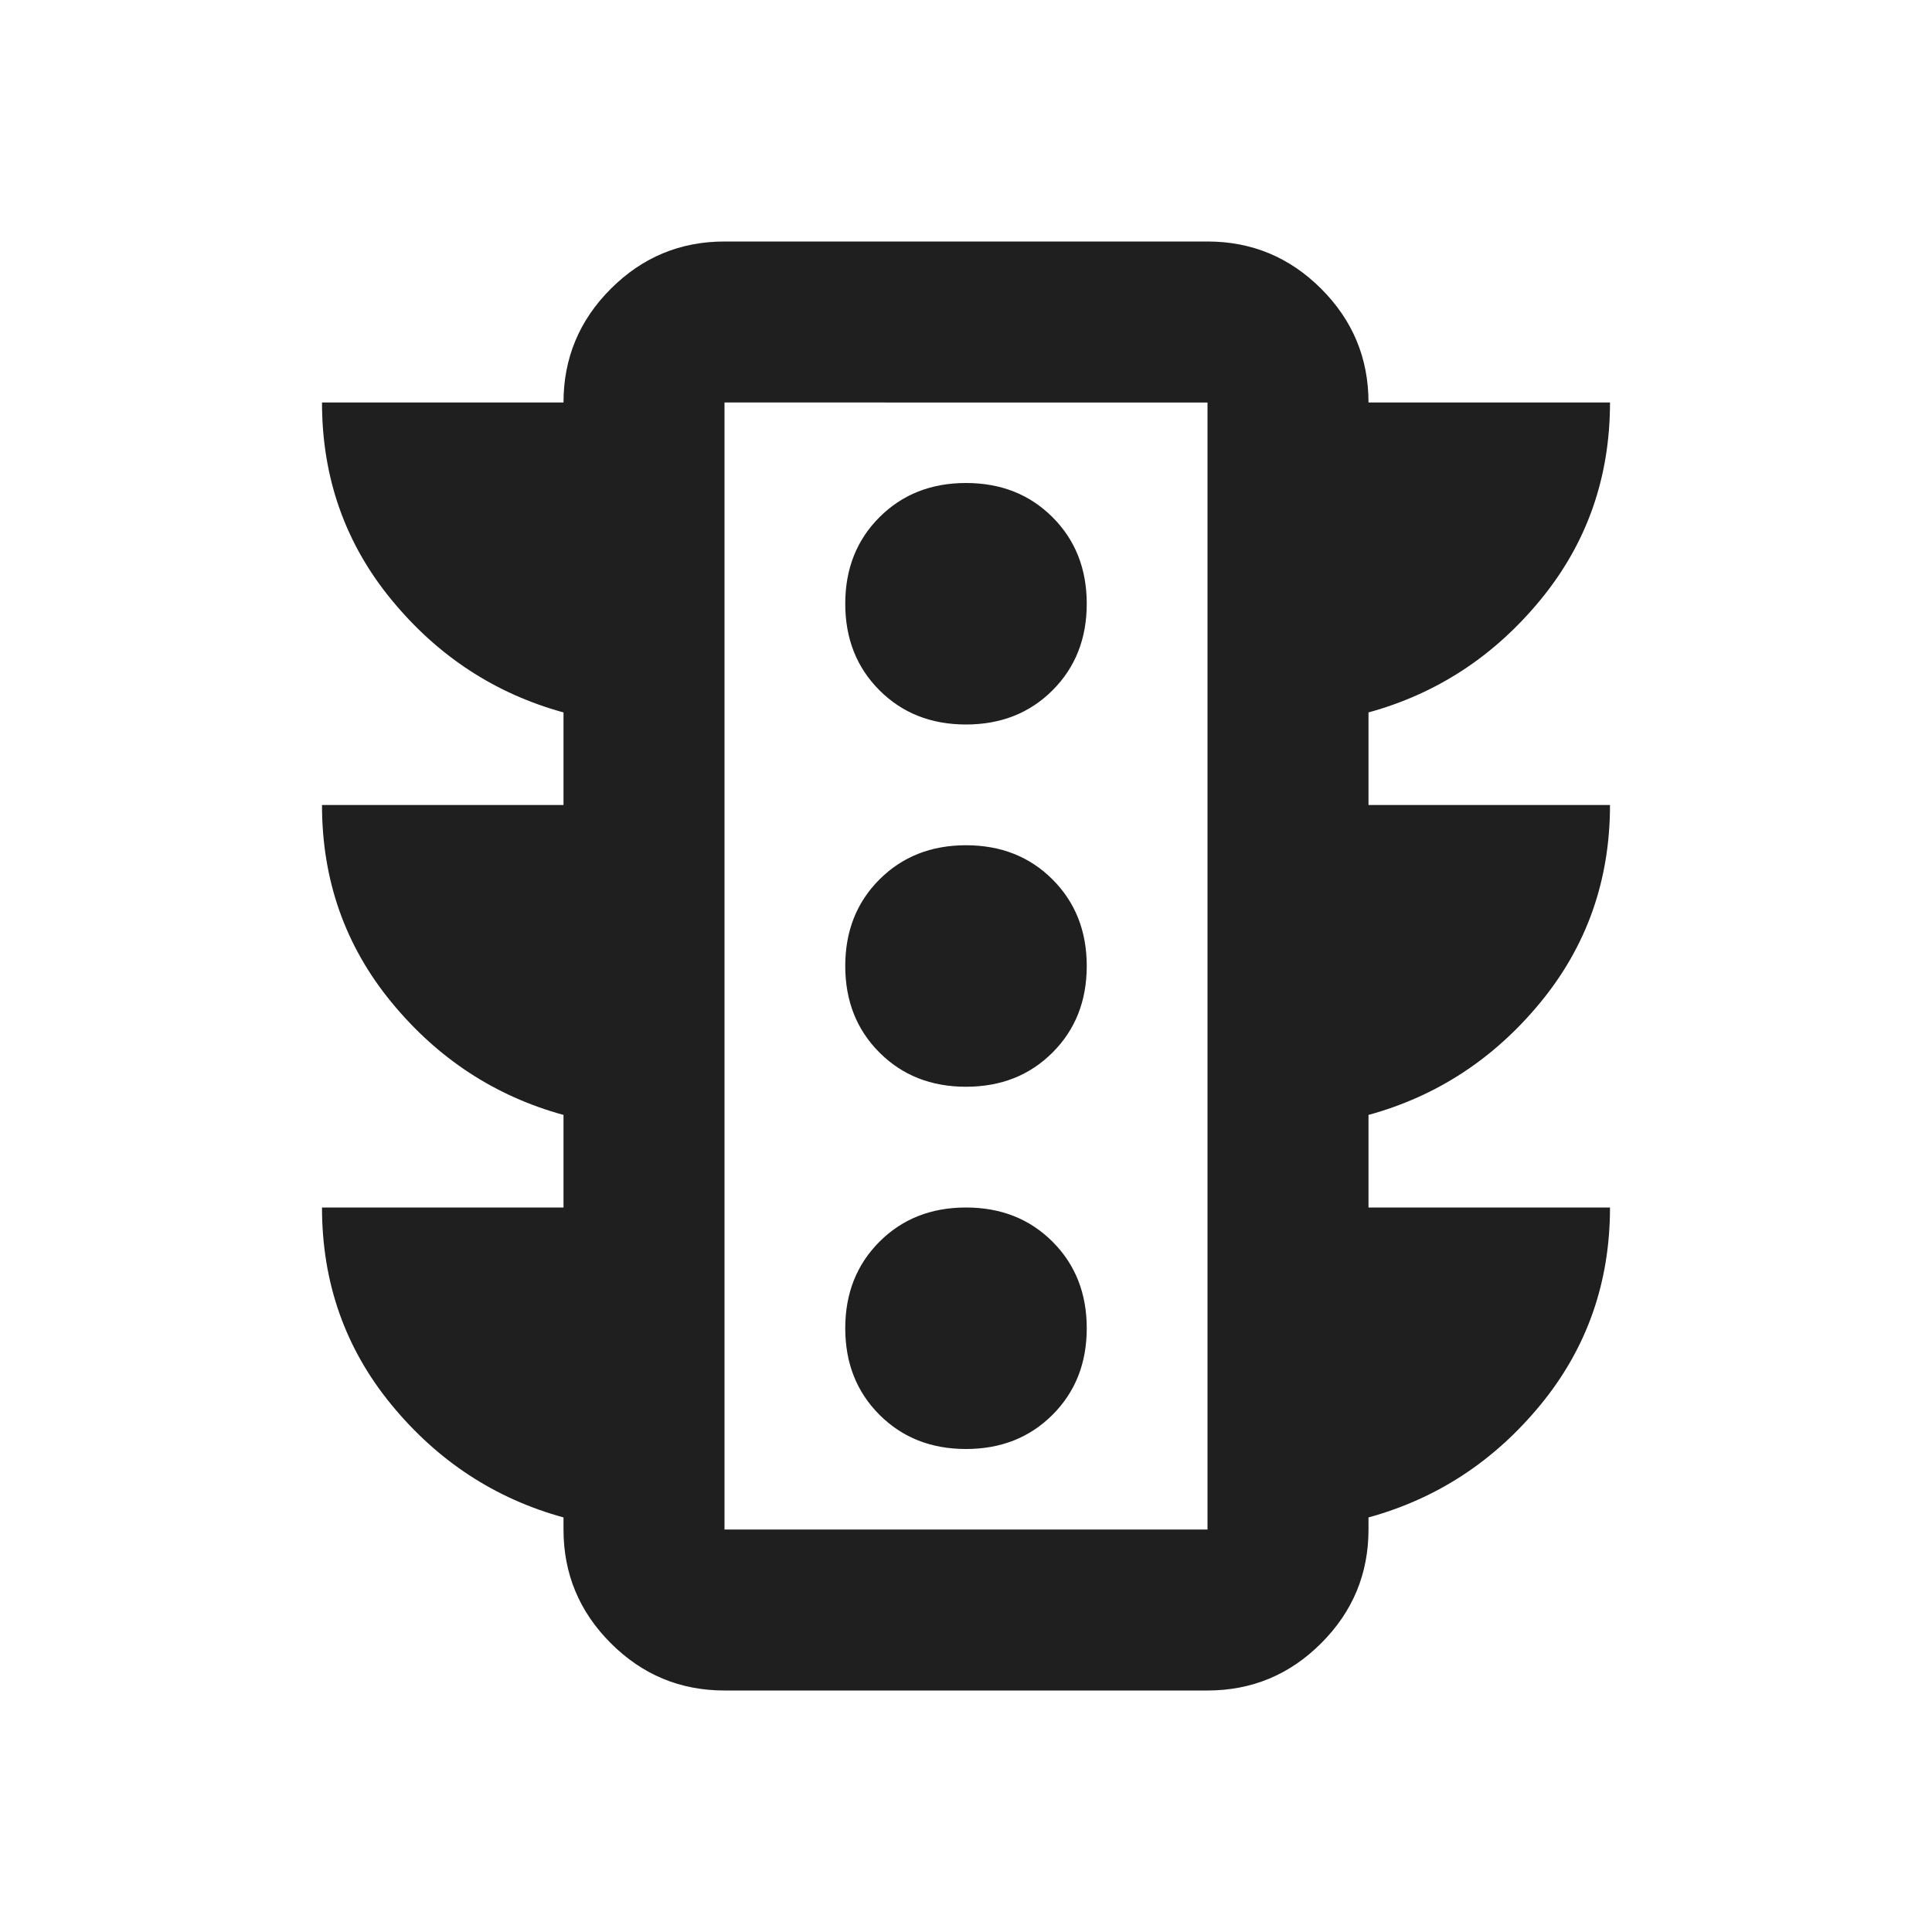 <svg xmlns="http://www.w3.org/2000/svg" height="24px" viewBox="0 -960 960 960" width="24px" fill="#1f1f1f">
  <path d="M480-240q26 0 43-17t17-43q0-26-17-43t-43-17q-26 0-43 17t-17 43q0 26 17 43t43 17Zm0-180q26 0 43-17t17-43q0-26-17-43t-43-17q-26 0-43 17t-17 43q0 26 17 43t43 17Zm0-180q26 0 43-17t17-43q0-26-17-43t-43-17q-26 0-43 17t-17 43q0 26 17 43t43 17ZM280-360v-46q-51-14-85.5-56T160-560h120v-46q-51-14-85.5-56T160-760h120q0-33 23.5-56.5T360-840h240q33 0 56.5 23.5T680-760h120q0 56-34.5 98T680-606v46h120q0 56-34.5 98T680-406v46h120q0 56-34.5 98T680-206v6q0 33-23.5 56.5T600-120H360q-33 0-56.5-23.5T280-200v-6q-51-14-85.5-56T160-360h120Zm80 160h240v-560H360v560Zm0 0v-560 560Z"/>
</svg>